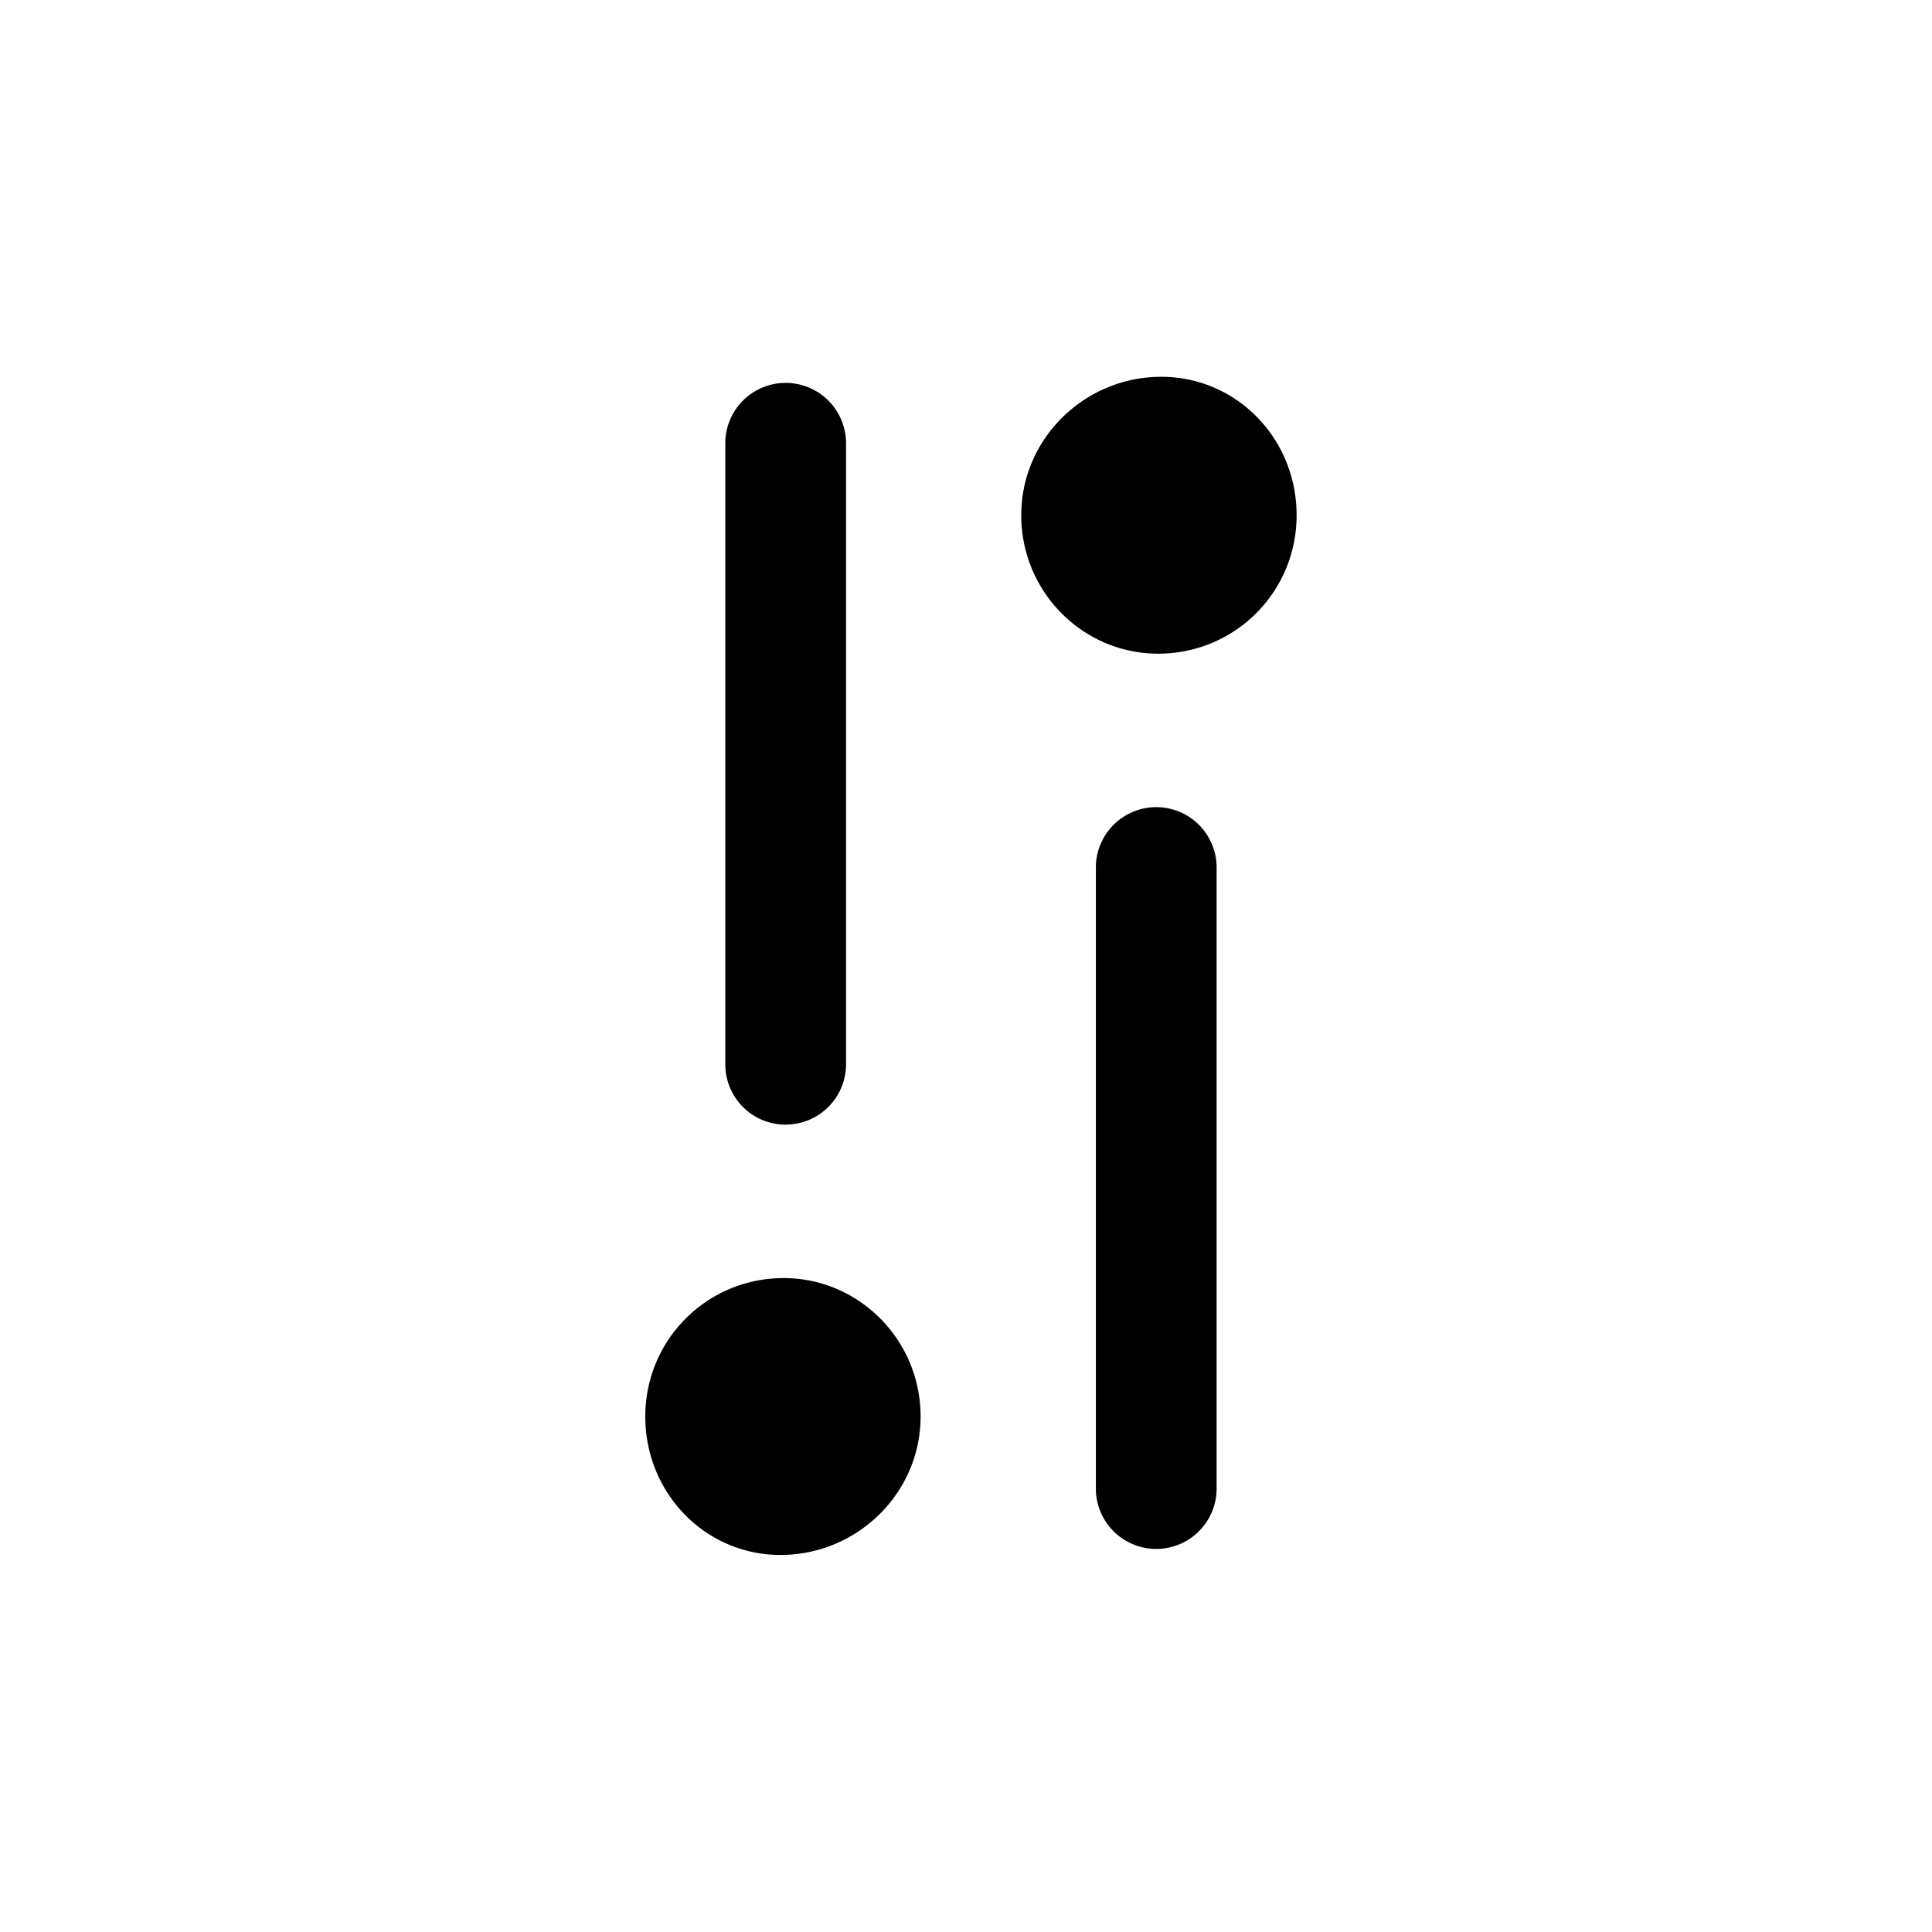 <svg xmlns="http://www.w3.org/2000/svg" viewBox="0 0 32 32"><g stroke-width="0" data-name="Layer 1"><path d="M13.013 18.627a1 1 0 0 0 1-1V7.342a1 1 0 1 0-2 0v10.286a1 1 0 0 0 1 1ZM12.981 21.169c-1.271 0-2.293 1.021-2.293 2.293s.996 2.293 2.24 2.293c1.269 0 2.32-1.024 2.32-2.293s-1.022-2.293-2.268-2.293ZM19.151 13.369a1 1 0 0 0-1 1v10.286a1 1 0 1 0 2 0V14.369a1 1 0 0 0-1-1M19.235 6.241c-1.27 0-2.32 1.023-2.32 2.293s1.021 2.293 2.268 2.293c1.271 0 2.293-1.021 2.293-2.293s-.996-2.293-2.24-2.293Z"/></g></svg>